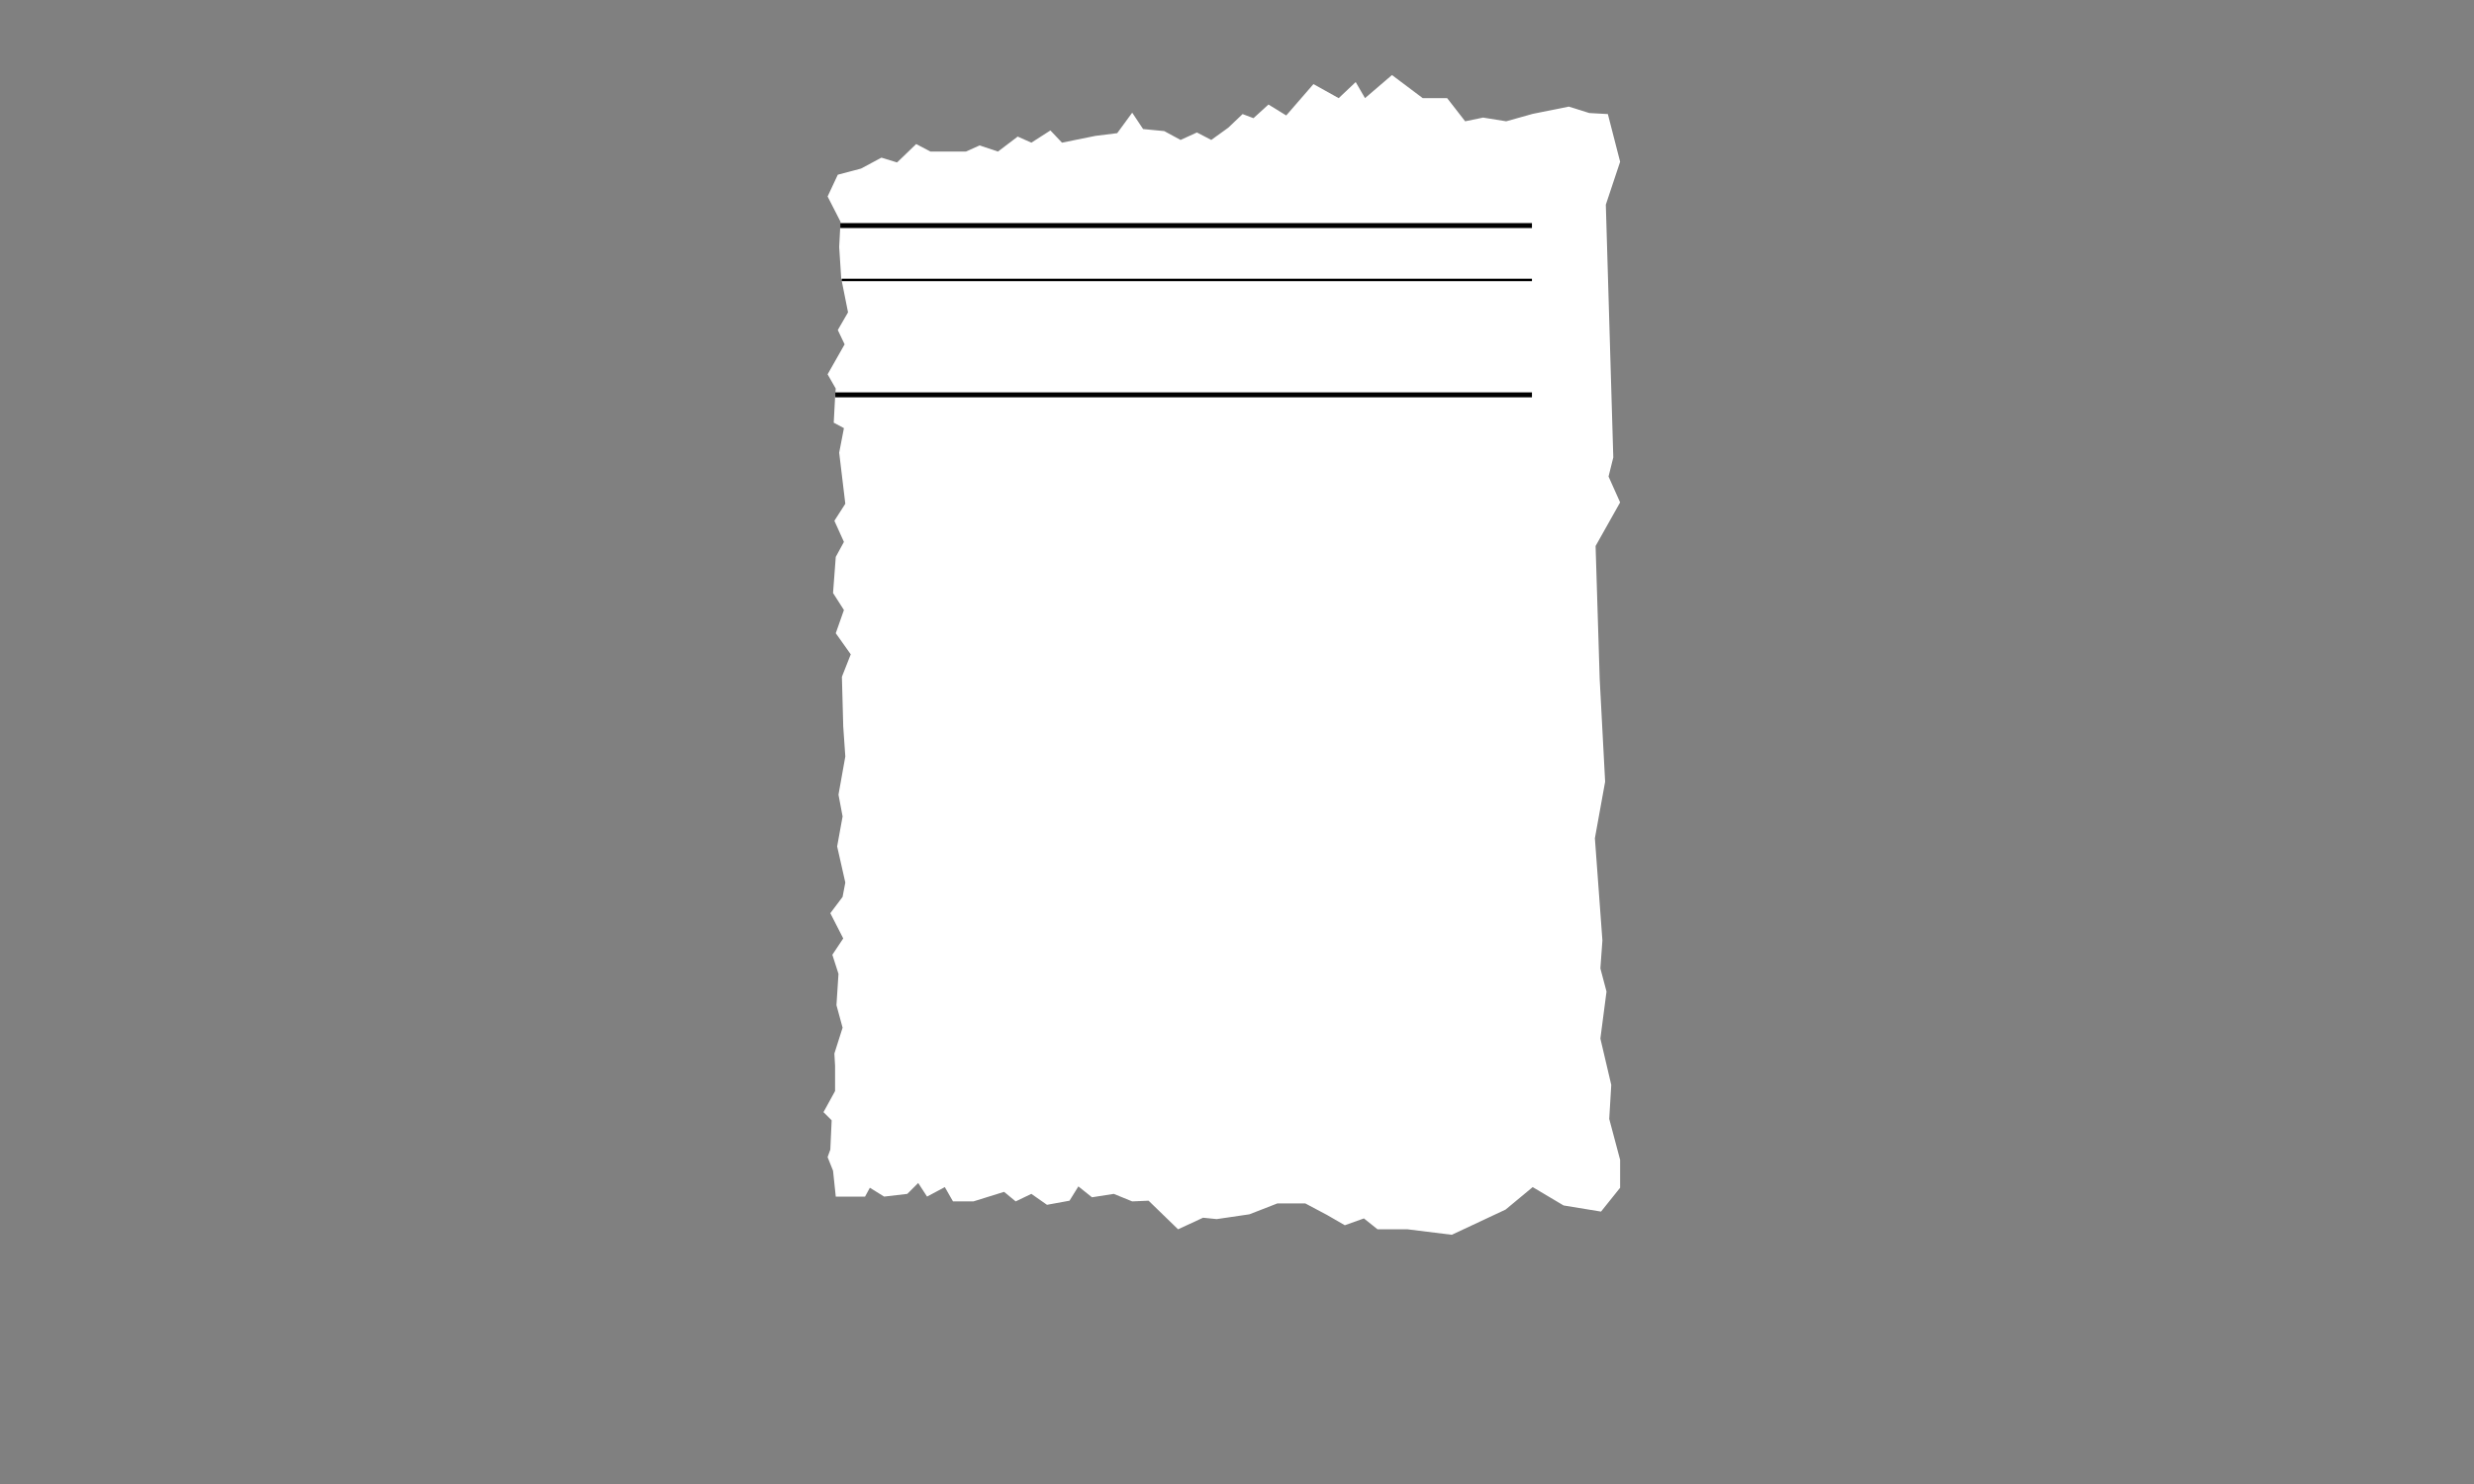 <?xml version="1.0" encoding="utf-8"?>
<!-- Generator: Adobe Illustrator 25.3.1, SVG Export Plug-In . SVG Version: 6.00 Build 0)  -->
<svg version="1.1" xmlns="http://www.w3.org/2000/svg" xmlns:xlink="http://www.w3.org/1999/xlink" x="0px" y="0px"
	 viewBox="0 0 500 300" style="enable-background:new 0 0 500 300;" xml:space="preserve">
<rect x="0" y="0" width="500" height="300" fill="#808080" stroke="none"/>
<style type="text/css">
	.st0{display:none;}
	.st1{display:inline;fill:#FFFFFF;}
	.st2{display:inline;fill:none;stroke:#BFBFBF;stroke-width:0.5;stroke-miterlimit:10;}
	.st3{display:inline;fill:none;stroke:#BFBFBF;stroke-miterlimit:10;}
	.st4{display:inline;fill:none;stroke:#BFBFBF;stroke-width:0.3;stroke-miterlimit:10;}
	.st5{display:inline;}
	.st6{display:inline;fill:none;stroke:#090000;stroke-miterlimit:10;}
	.st7{display:inline;fill:none;stroke:#000000;stroke-width:0.5;stroke-miterlimit:10;}
	.st8{display:inline;fill:none;stroke:#000000;stroke-miterlimit:10;}
	.st9{fill:#FFFFFF;}
	.st10{fill:none;stroke:#000000;stroke-miterlimit:10;}
	.st11{fill:none;stroke:#000000;stroke-width:0.5;stroke-miterlimit:10;}
</style>
<g id="Layer_1" class="st0">
	<path class="st1" d="M53.85,91.04v-9.24c0,0-0.66-5.5-1.32-7.48s-2.86-9.9-2.86-9.9v-3.3l0.88-3.08l2.2,1.1l2.8-1.61l2.87-2.39
		h1.43l2.67,0.96l2.1-0.96l1.43,0.67l2.01-3.92l3.72-1.24l1.34-2.48h2.48l5.73,2.29l4.97,0.57l2.87-0.38l2.2,2.1l5.92,0.29l2.39,2.2
		h1.91l3.25-1.34l4.39,0.96l1.62,1.05v-2.2l3.15-2.96l1.62,0.29l3.44-2.1l1.91,1.24l2.29,1.24l4.2-1.24l2.67,1.24l2.67-0.29
		l4.68,2.3l1.22-1.91l3.3,1.04l1.91-2.09l3.13,1.22l1.57,0.87l3.3-3.48h3.48l3.48-2.78l3.83,1.74l5.91-1.74l3.13-2.44l2.09,1.57
		l5.57,1.57l3.48-0.52l1.74,0.7l2.96,0.87l1.91,1.57l3.65-1.91l3.65,2.26l6.44,0.7l1.91,1.39l2.44-0.87l2.96,1.04l2.26-1.57
		l2.61,0.87l2.09,1.04l4.7-3.13l4.17,0.87l4-1.22l2.44,0.87h2.26l2.78,12.7v11.48l-1.39,4.35l1.39,3.65v5.57l-0.87,10.61l3.13,11.13
		l-1.74,24.35v17.22l-2.09,23.83l-3.32,54.06l-2.37,22.76l-6.64,1.9l-6.53-2.69l-8.84-0.38h-6.53l-3.46-3.7l-1,2h-2.83l-4.44,0.61
		l-2.22-0.4l-2.63,2.42h-3.84l-2.83,2.15l-3.43,3.91h-3.23h-2.02l-6.06,3.84l-7.88,6.87l-5.66-1.01l-2.02,2.42h-3.61l-2.04,1.82
		l-4.66,3.69l-3.3-2.04l-2.43-2.23l-3.69,1.17l-2.72-1.07l-3.98-0.1l-2.52-1.84l-3.69,2.04l-4.56-1.46l-1.84-0.29l-6.31,2.43
		l-3.11,1.94l-4.37-0.58l-3.59,0.1l-3.59-1.75l-3.2-1.55l-5.92-0.49l-2.91-2.14l-4.47,0.1l-3.5-2.23H64.4l-5.05,0.68l-0.49-3.11
		l-1.55-2.62l0.29-9.9l2.66-26.45l-2.5-72.96l-1-38.48L53.85,91.04z"/>
	<line class="st2" x1="52.53" y1="74.33" x2="237.86" y2="74.33"/>
</g>
<g id="Layer_2" class="st0">
	<polygon class="st1" points="173.66,233.43 175.98,218.8 175.98,201.52 174.82,192.54 175.98,187.89 174.82,183.57 175.98,179.58 
		173.66,166.29 173.66,160.97 170,150.66 167.28,145.47 167.28,136.48 167.28,132.31 165.36,128.78 166.48,121.72 165.36,105.84 
		166.48,95.57 165.36,88.35 167.12,84.98 171.94,86.67 173.22,88.11 178.52,88.75 181.4,91.48 183.49,92.28 186.22,90.84 
		188.78,92.12 190.55,92.76 192.15,91.16 193.92,92.76 197.77,88.59 201.78,95.81 206.91,100.95 210.28,96.61 214.62,96.61 
		217.5,94.69 221.03,92.28 222.64,93.89 224.56,94.69 226.49,91.32 229.06,92.12 231.78,89.55 234.19,90.04 237.4,86.02 
		240.45,91.48 241.89,90.36 243.82,94.85 247.99,97.42 251.2,95.65 254.41,95.17 257.62,91.96 257.62,88.75 260.83,84.98 
		264.19,87.63 267.4,87.63 270.61,89.39 277.03,89.71 278.96,90.84 281.68,90.52 282.81,88.59 286.66,90.52 288.26,91.48 
		290.19,93.57 295.16,88.59 299.33,89.39 301.1,91.64 304.95,91.16 308,89.39 313.45,84.98 316.34,85.7 320.19,83.3 325.65,84.74 
		327.57,84.58 329.98,83.3 334.95,86.02 337.68,88.91 341.69,85.22 346.02,85.22 347.79,83.3 353.56,82.38 358.54,84.1 
		360.46,81.21 363.67,78.48 366.97,81.37 374.58,80.25 378.59,80.89 384.21,78.48 387.58,80.73 392.23,83.78 395.28,83.78 
		400.57,79.77 405.55,79.93 412.77,76.44 417.06,74.54 418.33,76.44 421.98,76.13 428.01,77.87 431.34,77.08 435,80.25 
		436.42,78.98 438.17,83.11 438.17,88.82 437.22,92.32 440.71,101.84 438.8,106.76 439.76,121.68 440.71,125.49 440.71,128.19 
		442.14,134.54 441.19,138.83 442.14,145.97 440.87,150.89 440.55,156.29 440.23,169.3 438.01,173.75 435.92,196.5 442.14,215.33 
		443.45,224.88 444.46,233.43 437.68,233.43 432.65,238.44 419.09,233.92 409.3,235.93 399.75,238.44 392.22,233.42 387.44,226.89 
		381.42,228.65 374.89,228.4 370.62,232.67 363.83,233.42 357.05,229.4 350.52,235.18 345.5,238.44 341.48,237.19 336.21,238.44 
		326.41,237.19 324.65,234.17 319.38,230.66 312.6,233.67 309.33,238.44 303.55,234.93 298.53,237.19 289.99,236.68 285.97,238.44 
		282.71,233.42 279.94,235.43 274.17,235.43 270.15,236.68 265.88,234.42 260.6,238.44 256.08,237.44 254.32,240.95 250.3,239.45 
		246.03,239.2 241.77,237.69 238.75,242.71 231.22,237.94 227.95,240.2 225.44,239.7 221.17,244.47 214.64,240.7 210.12,239.2 
		208.36,242.71 202.83,244.47 200.07,242.71 196.3,242.21 190.28,244.47 187.26,240.45 182.24,240.45 177.97,236.43 	"/>
	<line class="st3" x1="175.94" y1="111.86" x2="439.12" y2="110.27"/>
	<line class="st4" x1="177.06" y1="123.6" x2="440.24" y2="122"/>
	<line class="st3" x1="180.26" y1="225.66" x2="443.44" y2="224.07"/>
</g>
<g id="Layer_3" class="st0">
	<polygon class="st1" points="80.52,62.69 88.25,44.91 95.99,41.04 104.86,33.01 108.16,35.86 111,35.86 114.37,41.23 121.72,36.04 
		128.64,36.47 139.45,42.09 149.39,36.47 154.15,42.09 161.5,38.2 167.12,44.25 174.03,42.96 183.11,45.12 190.03,41.23 
		197.38,41.23 201.71,43.39 201.71,38.63 214.68,42.09 220.38,36.84 227.87,36.84 228.62,33.01 233.36,34.34 245.34,29.1 
		253.32,19.87 259.31,26.61 263.8,24.36 273.04,26.36 274.78,31.6 279.53,27.85 288.51,26.61 291.01,30.1 296.75,29.85 299.99,31.6 
		305.98,28.85 308.97,26.11 313.72,29.85 317.71,26.11 323.2,27.85 330.69,29.1 336.67,23.61 340.17,19.87 345.16,21.36 
		350.4,21.36 354.14,23.36 356.64,26.61 361.38,24.86 366.12,30.85 371.86,28.35 376.6,28.85 382.59,25.86 389.33,24.86 
		393.57,23.36 394.57,19.87 401.06,21.86 405.55,21.12 409.3,23.36 413.04,25.36 418.78,23.86 423.52,25.36 430.51,24.11 
		434.25,25.86 439.49,24.86 441.99,25.11 447.48,27.1 447.48,271.34 438.58,278.63 431.84,273.92 428.02,276.21 424.19,272.77 
		418.84,276.59 412.72,278.63 400.09,272.77 396.65,275.83 389.38,273.15 381.35,275.06 377.53,278.63 372.56,271.24 365.29,271.24 
		361.08,273.92 356.49,272 349.22,275.83 345.78,278.63 342.34,275.06 336.98,275.45 330.86,272 324.74,281.57 315.18,276.98 
		305.62,273.53 300.65,276.59 294.53,278.89 290.32,273.92 284.97,271.24 281.14,273.15 274.26,270.09 268.14,267.03 264,267.41 
		261.25,272 252.84,273.92 247.48,269.33 240.98,271.24 233.33,274.3 230.65,279.65 222.62,281.57 218.03,277.74 211.56,280.04 
		203.88,284.63 195.85,284.63 188.2,281.57 176.72,281.18 165.25,276.59 161.42,277.36 156.83,276.98 151.86,278.89 148.04,278.12 
		140.77,276.21 132.32,277.77 126.54,277.32 119.88,280.44 113.43,276.43 110.74,273.33 109.59,271.95 108.12,271.95 106.59,269.9 
		98.54,267.54 95.42,272.43 87.87,275.32 83.86,272.66 80.52,275.32 79.2,278.21 76.97,277.55 73.86,276.66 70.31,278.43 
		66.53,274.88 62.3,271.54 56.97,267.32 52.52,249.32 52.52,241.31 54.74,237.98 54.08,233.98 52.52,229.98 52.52,226.2 
		53.63,215.08 54.52,207.75 55.51,191.51 58.08,183.1 57.97,176.78 61.33,170.67 61.36,153.16 58.08,140.62 60.87,123.08 
		61.89,115.22 62.54,109.62 63.96,101.92 67.1,96.22 68.53,88.81 72.52,87.38 75.65,81.96 79.65,78.54 77.08,67.99 78.79,65.43 	"/>
	<g class="st5">
		<path d="M86.31,62.71v-0.43c0.96-0.09,1.06-0.17,1.06-1.2v-3.13c0-0.94-0.05-1-0.96-1.16v-0.36c0.79-0.14,1.5-0.33,2.16-0.61
			c0,0.64,0,1.28,0,1.92v3.34c0,1.03,0.11,1.11,1.09,1.2v0.43H86.31z M87.89,54.34c-0.43,0-0.81-0.38-0.81-0.81
			c0-0.49,0.38-0.84,0.82-0.84c0.43,0,0.77,0.35,0.77,0.84C88.68,53.96,88.33,54.34,87.89,54.34z"/>
		<path d="M94.81,62.71v-0.43c0.88-0.09,0.97-0.2,0.97-1.23v-2.51c0-1.06-0.38-1.78-1.38-1.78c-0.62,0-1.22,0.36-1.69,0.79v3.56
			c0,1.05,0.09,1.08,0.99,1.17v0.43h-3.28v-0.43c1-0.11,1.09-0.17,1.09-1.17v-3.13c0-0.99-0.11-1.03-0.93-1.17v-0.39
			c0.74-0.12,1.49-0.32,2.13-0.61c0,0.35,0,0.84,0,1.2c0.3-0.21,0.64-0.44,1.03-0.7c0.43-0.27,0.82-0.46,1.26-0.46
			c1.22,0,1.98,0.9,1.98,2.37v2.89c0,1.03,0.09,1.08,0.97,1.17v0.43H94.81z"/>
		<path d="M82.22,91.4c-0.26,0.14-0.5,0.2-0.65,0.2c-0.97,0-1.49-0.59-1.49-1.81v-4.42h-1.05l-0.06-0.18l0.41-0.44h0.7v-1.28
			c0.29-0.3,0.73-0.7,1.02-1l0.23,0.03c-0.03,0.64-0.05,1.52-0.05,2.25h1.73c0.14,0.15,0.09,0.49-0.09,0.62h-1.64v3.89
			c0,1.23,0.49,1.46,0.88,1.46c0.36,0,0.71-0.14,0.93-0.24l0.14,0.39L82.22,91.4z"/>
		<path d="M88.04,91.42v-0.43c0.88-0.09,1-0.17,1-1.17v-2.49c0-1.26-0.49-1.9-1.5-1.89c-0.58,0-1.19,0.29-1.61,0.79v3.59
			c0,0.99,0.12,1.08,1.03,1.17v0.43h-3.31v-0.43c0.88-0.08,1.08-0.15,1.08-1.17v-7.33c0-0.81-0.05-1-1.06-1.09V81
			c0.81-0.08,1.72-0.3,2.27-0.52c0,0.59,0,1.26,0,1.88v3.3c0.55-0.55,1.38-1.11,2.2-1.11c1.25,0,2.11,0.78,2.11,2.6v2.68
			c0,1,0.12,1.08,1,1.16v0.43H88.04z"/>
		<path d="M97.63,90.12c-0.97,1.22-2.04,1.47-2.52,1.47c-1.85,0-2.98-1.52-2.98-3.27c0-1.03,0.36-1.99,0.99-2.66
			c0.64-0.71,1.47-1.11,2.27-1.11c1.32,0,2.33,1.14,2.33,2.36c-0.02,0.3-0.06,0.44-0.3,0.5c-0.3,0.06-2.25,0.2-4.06,0.26
			c-0.05,2.04,1.2,2.87,2.28,2.87c0.62,0,1.2-0.26,1.76-0.77L97.63,90.12z M95.02,85.14c-0.7,0-1.38,0.65-1.6,1.88
			c0.85,0,1.7,0,2.6-0.05c0.27,0,0.36-0.08,0.36-0.3C96.4,85.87,95.87,85.14,95.02,85.14z"/>
		<path d="M71.65,99.5c-0.78,0.12-0.91,0.29-1.23,1.14c-0.44,1.17-1.17,3.28-1.82,5.29h-0.47c-0.61-1.63-1.23-3.21-1.82-4.77
			c-0.56,1.4-1.25,3.09-1.85,4.77h-0.46c-0.16-0.52-0.32-1.04-0.48-1.56l0.44-2.45c0.22,0.7,0.45,1.4,0.66,2.06
			c0.61-1.55,1.22-3.13,1.81-4.82h0.41c0.56,1.58,1.19,3.22,1.82,4.86c0.33-0.93,0.82-2.42,1.11-3.53c0.2-0.79,0.08-0.87-0.96-1
			v-0.41h2.84V99.5z"/>
		<path d="M76.98,105.95c-0.23,0-0.56-0.12-0.71-0.29c-0.2-0.2-0.29-0.41-0.36-0.68c-0.61,0.41-1.35,0.97-1.82,0.97
			c-1.08,0-1.85-0.9-1.85-1.87c0-0.74,0.41-1.23,1.25-1.52c0.93-0.32,2.07-0.71,2.4-0.99v-0.3c0-1.08-0.55-1.7-1.34-1.7
			c-0.35,0-0.56,0.17-0.71,0.35c-0.17,0.21-0.27,0.55-0.41,0.99c-0.08,0.24-0.21,0.35-0.44,0.35c-0.29,0-0.67-0.3-0.67-0.67
			c0-0.21,0.2-0.4,0.5-0.61c0.44-0.32,1.32-0.88,2.19-1.06c0.46,0,0.93,0.14,1.28,0.41c0.53,0.46,0.77,0.97,0.77,1.76v2.93
			c0,0.7,0.26,0.91,0.53,0.91c0.18,0,0.38-0.08,0.55-0.17l0.15,0.43L76.98,105.95z M75.87,102.1c-0.33,0.17-1.06,0.49-1.41,0.64
			c-0.58,0.26-0.93,0.55-0.93,1.11c0,0.81,0.61,1.17,1.09,1.17c0.4,0,0.94-0.24,1.25-0.55C75.87,103.76,75.87,102.82,75.87,102.1z"
			/>
		<path d="M82.76,100.9c-0.27-0.88-0.67-1.49-1.6-1.49c-0.53,0-0.94,0.38-0.94,0.99c0,0.65,0.44,0.96,1.29,1.35
			c1.31,0.62,1.96,1.08,1.96,2.08c0,1.4-1.28,2.11-2.48,2.11c-0.79,0-1.49-0.24-1.81-0.43c-0.08-0.44-0.21-1.28-0.27-1.78l0.44-0.08
			c0.27,0.97,0.81,1.76,1.87,1.76c0.58,0,1.06-0.4,1.06-1.03c0-0.68-0.41-1.03-1.22-1.43c-1.06-0.52-1.93-1-1.93-2.1
			c0-1.11,0.94-1.96,2.37-1.96c0.64,0,1.16,0.15,1.46,0.2c0.05,0.36,0.15,1.32,0.23,1.69L82.76,100.9z"/>
		<path d="M96.42,105.95c-0.23,0-0.56-0.12-0.71-0.29c-0.2-0.2-0.29-0.41-0.36-0.68c-0.61,0.41-1.35,0.97-1.82,0.97
			c-1.08,0-1.85-0.9-1.85-1.87c0-0.74,0.41-1.23,1.25-1.52c0.93-0.32,2.07-0.71,2.4-0.99v-0.3c0-1.08-0.55-1.7-1.34-1.7
			c-0.35,0-0.56,0.17-0.71,0.35c-0.17,0.21-0.27,0.55-0.41,0.99c-0.08,0.24-0.21,0.35-0.44,0.35c-0.29,0-0.67-0.3-0.67-0.67
			c0-0.21,0.2-0.4,0.5-0.61c0.44-0.32,1.32-0.88,2.19-1.06c0.46,0,0.93,0.14,1.28,0.41c0.53,0.46,0.77,0.97,0.77,1.76v2.93
			c0,0.7,0.26,0.91,0.53,0.91c0.18,0,0.38-0.08,0.55-0.17l0.15,0.43L96.42,105.95z M95.31,102.1c-0.33,0.17-1.06,0.49-1.41,0.64
			c-0.58,0.26-0.93,0.55-0.93,1.11c0,0.81,0.61,1.17,1.09,1.17c0.4,0,0.94-0.24,1.25-0.55C95.31,103.76,95.31,102.82,95.31,102.1z"
			/>
		<path d="M65.51,115.25c-0.27-0.88-0.67-1.49-1.6-1.49c-0.53,0-0.94,0.38-0.94,0.99c0,0.65,0.44,0.96,1.29,1.35
			c1.31,0.62,1.96,1.08,1.96,2.08c0,1.4-1.28,2.11-2.48,2.11c-0.79,0-1.49-0.24-1.81-0.43c-0.08-0.44-0.21-1.28-0.27-1.78l0.44-0.08
			c0.27,0.97,0.81,1.76,1.87,1.76c0.58,0,1.06-0.4,1.06-1.03c0-0.68-0.41-1.03-1.22-1.43c-1.06-0.52-1.93-1-1.93-2.1
			c0-1.11,0.94-1.96,2.37-1.96c0.64,0,1.16,0.15,1.46,0.2c0.05,0.36,0.15,1.32,0.23,1.69L65.51,115.25z"/>
		<path d="M72.17,120.3c-0.23,0-0.56-0.12-0.71-0.29c-0.2-0.2-0.29-0.41-0.36-0.68c-0.61,0.41-1.35,0.97-1.82,0.97
			c-1.08,0-1.85-0.9-1.85-1.87c0-0.74,0.41-1.23,1.25-1.52c0.93-0.32,2.07-0.71,2.4-0.99v-0.3c0-1.08-0.55-1.7-1.34-1.7
			c-0.35,0-0.56,0.17-0.71,0.35c-0.17,0.21-0.27,0.55-0.41,0.99c-0.08,0.24-0.21,0.35-0.44,0.35c-0.29,0-0.67-0.3-0.67-0.67
			c0-0.21,0.2-0.4,0.5-0.61c0.44-0.32,1.32-0.88,2.19-1.06c0.46,0,0.93,0.14,1.28,0.41c0.53,0.46,0.77,0.97,0.77,1.76v2.93
			c0,0.7,0.26,0.91,0.53,0.91c0.18,0,0.38-0.08,0.55-0.17l0.15,0.43L72.17,120.3z M71.06,116.46c-0.33,0.17-1.06,0.49-1.41,0.64
			c-0.58,0.26-0.93,0.55-0.93,1.11c0,0.81,0.61,1.17,1.09,1.17c0.4,0,0.94-0.24,1.25-0.55C71.06,118.11,71.06,117.17,71.06,116.46z"
			/>
		<path d="M76.92,120.1c-0.26,0.14-0.5,0.2-0.65,0.2c-0.97,0-1.49-0.59-1.49-1.81v-4.42h-1.05l-0.06-0.18l0.41-0.44h0.7v-1.28
			c0.29-0.3,0.73-0.7,1.02-1l0.23,0.03c-0.03,0.64-0.05,1.52-0.05,2.25h1.73c0.14,0.15,0.09,0.49-0.09,0.62h-1.64v3.89
			c0,1.23,0.49,1.46,0.88,1.46c0.36,0,0.71-0.14,0.93-0.24l0.14,0.39L76.92,120.1z"/>
		<path d="M78.55,120.12v-0.43c0.96-0.09,1.06-0.17,1.06-1.2v-3.13c0-0.94-0.05-1-0.96-1.15v-0.36c0.79-0.14,1.5-0.33,2.16-0.61
			c0,0.64,0,1.28,0,1.92v3.34c0,1.03,0.11,1.11,1.09,1.2v0.43H78.55z M80.13,111.74c-0.43,0-0.81-0.38-0.81-0.81
			c0-0.49,0.38-0.84,0.82-0.84c0.43,0,0.78,0.35,0.78,0.84C80.92,111.36,80.57,111.74,80.13,111.74z"/>
		<path d="M86.07,113.26c1.9,0,3.31,1.44,3.31,3.4c0,2.46-1.82,3.63-3.31,3.63c-2.1,0-3.37-1.69-3.37-3.39
			C82.69,114.43,84.62,113.26,86.07,113.26z M85.89,113.78c-0.93,0-1.76,0.9-1.76,2.66c0,1.93,0.85,3.33,2.1,3.33
			c0.94,0,1.73-0.68,1.73-2.77C87.95,115.22,87.22,113.78,85.89,113.78z"/>
		<path d="M94.73,120.12v-0.43c0.88-0.09,0.97-0.2,0.97-1.23v-2.51c0-1.06-0.38-1.78-1.38-1.78c-0.62,0-1.22,0.36-1.69,0.79v3.56
			c0,1.05,0.09,1.08,0.99,1.17v0.43h-3.28v-0.43c1-0.11,1.09-0.17,1.09-1.17v-3.13c0-0.99-0.11-1.03-0.93-1.17v-0.39
			c0.74-0.12,1.49-0.32,2.13-0.61c0,0.35,0,0.84,0,1.2c0.3-0.21,0.64-0.44,1.03-0.7c0.43-0.27,0.82-0.46,1.26-0.46
			c1.22,0,1.98,0.9,1.98,2.37v2.89c0,1.03,0.09,1.08,0.97,1.17v0.43H94.73z"/>
		<path d="M62.36,134.47v-0.43c0.88-0.09,0.97-0.2,0.97-1.23v-2.51c0-1.06-0.38-1.78-1.38-1.78c-0.62,0-1.22,0.36-1.69,0.79v3.56
			c0,1.05,0.09,1.08,0.99,1.17v0.43h-2.2l1.09-6.85c0.04-0.02,0.08-0.04,0.12-0.05c0,0.35,0,0.84,0,1.2c0.3-0.21,0.64-0.44,1.03-0.7
			c0.43-0.27,0.82-0.46,1.26-0.46c1.22,0,1.98,0.9,1.98,2.37v2.89c0,1.03,0.09,1.08,0.97,1.17v0.43H62.36z"/>
		<path d="M68.41,132.25c-0.36,0.29-0.5,0.58-0.5,0.76c0,0.27,0.26,0.58,0.94,0.58c0.56,0,1.2-0.02,1.7-0.02
			c0.97,0,2.22,0.32,2.22,1.82c0,1.58-1.87,3.07-3.89,3.07c-1.72,0-2.64-1-2.68-1.9c0-0.33,0.14-0.62,0.38-0.87
			c0.3-0.32,0.9-0.82,1.25-1.09c-0.55-0.15-0.94-0.5-1.14-0.82c-0.14-0.23-0.18-0.5-0.18-0.65c0.58-0.21,1.09-0.64,1.4-1.05
			L68.41,132.25z M69.14,132.4c-1.41,0-2.58-0.87-2.58-2.3c0-1.73,1.55-2.54,2.74-2.54c0.5,0,1,0.14,1.46,0.38
			c0.7,0,1.61-0.12,2.04-0.23l0.09,0.14c-0.09,0.24-0.33,0.67-0.56,0.81c-0.23,0-0.73-0.06-0.94-0.08c0.26,0.35,0.44,0.84,0.44,1.38
			C71.82,131.63,70.45,132.4,69.14,132.4z M69.49,134.65c-0.74,0-1.08,0.09-1.35,0.32c-0.43,0.35-0.73,0.81-0.73,1.25
			c0,0.84,0.87,1.46,2.04,1.46c1.44,0,2.26-0.74,2.26-1.72c0-0.52-0.24-0.93-0.67-1.11C70.66,134.68,70.13,134.65,69.49,134.65z
			 M69.14,128.06c-0.68,0-1.29,0.62-1.29,1.82s0.61,2.04,1.44,2.04c0.67-0.03,1.26-0.59,1.26-1.82
			C70.55,128.91,69.99,128.06,69.14,128.06z"/>
		<path d="M87.04,128.21c-0.78,0.12-0.91,0.29-1.23,1.14c-0.44,1.17-1.17,3.28-1.82,5.29h-0.47c-0.61-1.63-1.23-3.21-1.82-4.77
			c-0.56,1.4-1.25,3.09-1.85,4.77h-0.46c-0.55-1.81-1.12-3.6-1.75-5.43c-0.27-0.82-0.41-0.91-1.16-1v-0.41h3.16v0.41
			c-0.91,0.15-0.97,0.23-0.76,0.93c0.35,1.17,0.76,2.42,1.12,3.56c0.61-1.55,1.22-3.13,1.81-4.82h0.41
			c0.56,1.58,1.19,3.22,1.82,4.86c0.33-0.93,0.82-2.42,1.11-3.53c0.2-0.79,0.08-0.87-0.96-1v-0.41h2.84V128.21z"/>
		<path d="M92.38,134.65c-0.23,0-0.56-0.12-0.71-0.29c-0.2-0.2-0.29-0.41-0.36-0.68c-0.61,0.41-1.35,0.97-1.82,0.97
			c-1.08,0-1.85-0.9-1.85-1.87c0-0.74,0.41-1.23,1.25-1.52c0.93-0.32,2.07-0.71,2.4-0.99v-0.3c0-1.08-0.55-1.7-1.34-1.7
			c-0.35,0-0.56,0.17-0.71,0.35c-0.17,0.21-0.27,0.55-0.41,0.99c-0.08,0.24-0.21,0.35-0.44,0.35c-0.29,0-0.67-0.3-0.67-0.67
			c0-0.21,0.2-0.4,0.5-0.61c0.44-0.32,1.32-0.88,2.19-1.06c0.46,0,0.93,0.14,1.28,0.41c0.53,0.46,0.77,0.97,0.77,1.76v2.93
			c0,0.7,0.26,0.91,0.53,0.91c0.18,0,0.38-0.08,0.55-0.17l0.15,0.43L92.38,134.65z M91.27,130.81c-0.33,0.17-1.06,0.49-1.41,0.64
			c-0.58,0.26-0.93,0.55-0.93,1.11c0,0.81,0.61,1.17,1.09,1.17c0.4,0,0.94-0.24,1.25-0.55C91.27,132.46,91.27,131.52,91.27,130.81z"
			/>
		<path d="M98.15,129.61c-0.27-0.88-0.67-1.49-1.6-1.49c-0.53,0-0.94,0.38-0.94,0.99c0,0.65,0.44,0.96,1.29,1.35
			c1.31,0.62,1.96,1.08,1.96,2.08c0,1.4-1.28,2.11-2.48,2.11c-0.79,0-1.49-0.24-1.81-0.43c-0.08-0.44-0.21-1.28-0.27-1.78l0.44-0.08
			c0.27,0.97,0.81,1.76,1.87,1.76c0.58,0,1.06-0.4,1.06-1.03c0-0.68-0.41-1.03-1.22-1.43c-1.06-0.52-1.93-1-1.93-2.1
			c0-1.11,0.94-1.96,2.37-1.96c0.64,0,1.15,0.15,1.46,0.2c0.05,0.36,0.15,1.32,0.23,1.69L98.15,129.61z"/>
		<path d="M68.93,163.17c-0.82,0-1.72,0.02-2.04,0.03c-0.09-0.11-2.48-2.93-2.57-3.02c-0.21-0.24-0.3-0.32-0.44-0.32
			c-0.06,0-0.18,0-0.27,0.03v1.69c0,1.02,0.08,1.08,1.06,1.17v0.43h-3.36v-0.43c1.02-0.09,1.09-0.2,1.09-1.17v-7.27
			c0-0.99-0.11-1.02-1.05-1.16v-0.39c0.79-0.08,1.7-0.3,2.25-0.52c0,0.65,0,1.28,0,1.93v5.32c0.46-0.11,0.74-0.29,0.97-0.53
			c0.35-0.35,0.91-1.03,1.17-1.41c0.32-0.44,0.2-0.56-0.53-0.62v-0.43l3.13-0.14v0.41c-1.06,0.17-1.37,0.29-2.02,0.97
			c-0.29,0.3-0.97,1.08-1.29,1.47c0.3,0.43,1.85,2.19,2.36,2.72c0.73,0.73,0.94,0.78,1.54,0.81V163.17z"/>
		<path d="M74.63,161.88c-0.97,1.22-2.04,1.47-2.52,1.47c-1.85,0-2.98-1.52-2.98-3.27c0-1.03,0.36-1.99,0.99-2.66
			c0.64-0.71,1.47-1.11,2.27-1.11c1.32,0,2.33,1.14,2.33,2.36c-0.02,0.3-0.06,0.44-0.3,0.5c-0.3,0.06-2.25,0.2-4.06,0.26
			c-0.05,2.04,1.2,2.87,2.28,2.87c0.62,0,1.2-0.26,1.76-0.77L74.63,161.88z M72.01,156.9c-0.7,0-1.38,0.65-1.6,1.88
			c0.85,0,1.7,0,2.6-0.05c0.27,0,0.36-0.08,0.36-0.3C73.4,157.62,72.86,156.9,72.01,156.9z"/>
		<path d="M78.68,163.16c-0.26,0.14-0.5,0.2-0.65,0.2c-0.97,0-1.49-0.59-1.49-1.81v-4.42h-1.05l-0.06-0.18l0.41-0.44h0.7v-1.28
			c0.29-0.3,0.73-0.7,1.02-1l0.23,0.03c-0.03,0.64-0.05,1.52-0.05,2.25h1.73c0.14,0.15,0.09,0.49-0.09,0.62h-1.64v3.89
			c0,1.23,0.49,1.46,0.88,1.46c0.36,0,0.71-0.14,0.93-0.24l0.14,0.39L78.68,163.16z"/>
		<path d="M90.38,163.16c-0.26,0.14-0.5,0.2-0.65,0.2c-0.97,0-1.49-0.59-1.49-1.81v-4.42h-1.05l-0.06-0.18l0.41-0.44h0.7v-1.28
			c0.29-0.3,0.73-0.7,1.02-1l0.23,0.03c-0.03,0.64-0.05,1.52-0.05,2.25h1.73c0.14,0.15,0.09,0.49-0.09,0.62h-1.64v3.89
			c0,1.23,0.49,1.46,0.88,1.46c0.36,0,0.71-0.14,0.93-0.24l0.14,0.39L90.38,163.16z"/>
		<path d="M95.22,156.32c1.9,0,3.31,1.44,3.31,3.4c0,2.46-1.82,3.63-3.31,3.63c-2.1,0-3.37-1.69-3.37-3.39
			C91.84,157.49,93.77,156.32,95.22,156.32z M95.03,156.83c-0.93,0-1.76,0.9-1.76,2.66c0,1.93,0.85,3.33,2.1,3.33
			c0.94,0,1.73-0.68,1.73-2.77C97.1,158.28,96.37,156.83,95.03,156.83z"/>
		<path d="M63.58,176.23c-0.97,1.22-2.04,1.47-2.52,1.47c-1.27,0-2.19-0.71-2.65-1.72l2.93-5.32c1.32,0,2.33,1.14,2.33,2.36
			c-0.01,0.3-0.06,0.44-0.3,0.5c-0.3,0.06-1.92,0.19-3.73,0.25l-0.31,0.56c0.17,1.64,1.28,2.32,2.26,2.32c0.62,0,1.2-0.26,1.76-0.77
			L63.58,176.23z M59.98,173.13c0.65,0,1.31-0.01,1.99-0.05c0.27,0,0.36-0.08,0.36-0.3c0.01-0.79-0.5-1.51-1.32-1.53
			C61,171.25,59.98,173.13,59.98,173.13z"/>
		<path d="M64.92,178.89c0.68-0.32,1.22-0.73,1.22-1.31c0-0.53-0.44-0.68-0.97-0.82c-0.09-0.02-0.24-0.2-0.24-0.47
			c0-0.38,0.29-0.76,0.85-0.76c0.55,0,1.29,0.5,1.29,1.61c0,1.2-1.06,1.93-1.95,2.19L64.92,178.89z"/>
		<path d="M80.54,177.71c-0.23,0-0.56-0.12-0.71-0.29c-0.2-0.2-0.29-0.41-0.36-0.68c-0.61,0.41-1.35,0.97-1.82,0.97
			c-1.08,0-1.85-0.9-1.85-1.87c0-0.74,0.41-1.23,1.25-1.52c0.93-0.32,2.07-0.71,2.4-0.99v-0.3c0-1.08-0.55-1.7-1.34-1.7
			c-0.35,0-0.56,0.17-0.71,0.35c-0.17,0.21-0.27,0.55-0.41,0.99c-0.08,0.24-0.21,0.35-0.44,0.35c-0.29,0-0.67-0.3-0.67-0.67
			c0-0.21,0.2-0.4,0.5-0.61c0.44-0.32,1.32-0.88,2.19-1.06c0.46,0,0.93,0.14,1.28,0.41c0.53,0.46,0.77,0.97,0.77,1.76v2.93
			c0,0.7,0.26,0.91,0.53,0.91c0.18,0,0.38-0.08,0.55-0.17l0.15,0.43L80.54,177.71z M79.43,173.86c-0.33,0.17-1.06,0.49-1.41,0.64
			c-0.58,0.26-0.93,0.55-0.93,1.11c0,0.81,0.61,1.17,1.09,1.17c0.4,0,0.94-0.24,1.25-0.55C79.43,175.52,79.43,174.58,79.43,173.86z"
			/>
		<path d="M86.83,177.52v-0.43c0.88-0.09,0.97-0.2,0.97-1.23v-2.51c0-1.06-0.38-1.78-1.38-1.78c-0.62,0-1.22,0.36-1.69,0.79v3.56
			c0,1.05,0.09,1.08,0.99,1.17v0.43h-3.28v-0.43c1-0.11,1.09-0.17,1.09-1.17v-3.13c0-0.99-0.11-1.03-0.93-1.17v-0.39
			c0.74-0.12,1.49-0.32,2.13-0.61c0,0.35,0,0.84,0,1.2c0.3-0.21,0.64-0.44,1.03-0.7c0.43-0.27,0.82-0.46,1.26-0.46
			c1.22,0,1.98,0.9,1.98,2.37v2.89c0,1.03,0.09,1.08,0.97,1.17v0.43H86.83z"/>
		<path d="M98.21,177.14c-0.32,0.06-1.46,0.24-2.36,0.56c0-0.32,0-0.67,0-0.99c-0.27,0.17-0.67,0.38-0.94,0.55
			c-0.61,0.35-1.02,0.44-1.2,0.44c-1.22,0-2.83-1.22-2.83-3.34c0-2.11,1.85-3.69,3.94-3.69c0.21,0,0.71,0.03,1.03,0.17v-2.23
			c0-0.97-0.11-1-1.19-1.09v-0.39c0.76-0.11,1.82-0.32,2.39-0.52c0,0.56,0,1.23,0,1.85v7.31c0,0.79,0.11,0.9,0.67,0.93l0.49,0.03
			V177.14z M95.85,172.04c-0.35-0.53-1-0.77-1.6-0.77c-0.73,0-2.02,0.49-2.02,2.68c0,1.84,1.14,2.81,2.11,2.83
			c0.55,0,1.14-0.27,1.5-0.55V172.04z"/>
	</g>
	<line class="st6" x1="108.55" y1="35.86" x2="108.55" y2="271.95"/>
</g>
<g id="Layer_4" class="st0">
	<polygon class="st1" points="97.86,29.43 97.86,40.73 97.86,49.43 93.8,55.8 88.58,78.98 93.22,92.31 88.58,102.75 88.58,121.29 
		88.58,128.83 88.58,143.31 88.58,161.28 91.04,174.55 90.39,188.99 90.61,199.93 87.11,212.18 90.17,224.65 87.11,238.21 
		88.2,262.27 87.11,273.21 87.11,279.12 90.83,285.24 95.2,282.62 100.45,287.21 106.36,284.59 110.95,287.21 110.95,285.24 
		116.64,286.12 123.2,281.74 126.4,283.61 126.51,283.59 128.65,283.56 138.3,265.55 146.61,272.99 156.67,276.49 163.67,283.06 
		168.71,280.65 175.49,279.12 177.46,280.43 186.86,274.96 189.93,274.3 192.99,275.62 195.39,278.46 205.02,273.21 210.49,273.21 
		216.18,276.49 222.05,276.27 231.27,270.59 237.62,268.4 240.24,272.34 240.24,277.81 247.24,282.62 251.4,278.68 256.65,281.96 
		263.87,281.31 272.4,273.87 277.43,267.3 280.93,269.27 283.56,273.65 283.56,277.15 289.24,274.96 293.84,279.99 299.31,275.18 
		304.12,272.77 310.68,265.34 318.78,268.84 324.9,272.55 330.81,277.15 336.5,278.46 345.68,270.37 351.81,267.74 359.25,271.68 
		362.09,276.71 366.47,277.59 368.65,281.74 370.7,284.05 374.24,284.05 379.71,283.43 382.44,289.62 387.03,293.99 394.03,293.99 
		399.06,287.43 392.5,276.06 395.34,262.49 399.06,244.12 395.56,231.17 390.53,218.52 390.75,207.36 387.03,193.58 386.81,183.3 
		381.56,163.61 381.56,148.95 379.59,129.7 376.75,112.64 382.44,99.29 381.12,25.35 378.72,15.51 362.31,15.51 358.15,18.13 
		347,15.51 339.78,17.26 334.53,17.26 329.71,15.51 324.9,15.51 320.75,17.7 313.53,18.13 308.49,21.63 300.62,22.73 298.65,21.42 
		296.03,19.23 290.77,19.23 285.31,15.51 277.21,12.45 271.09,15.07 268.24,19.67 264.3,20.54 260.15,23.6 253.59,23.6 250.3,20.32 
		243.08,21.42 236.52,23.82 235.43,26.01 231.71,24.92 226.9,27.76 224.27,32.79 219.68,33.01 216.61,32.13 213.11,32.35 
		204.36,33.01 200.64,31.48 198.68,26.23 194.96,24.04 190.58,25.57 183.36,29.29 181.17,26.01 175.05,30.6 173.96,38.26 
		168.49,31.26 166.08,25.79 162.36,28.63 154.92,24.7 149.24,22.07 142.24,28.63 136.98,26.23 132.61,26.45 124.29,25.91 
		123.32,25.93 123.2,24.48 120.8,22.95 118.17,23.6 114.89,24.48 110.73,21.85 108.55,26.01 103.51,30.38 	"/>
	<g class="st5">
		<path d="M248.84,23.06v-0.38c0.8-0.08,0.9-0.14,0.9-1.09v-1.18l-2.63,0.38l0,0.88c0,0.86,0.12,0.92,0.87,1v0.38h-2.91v-0.38
			c0.84-0.08,0.96-0.14,0.96-1.03v-0.7l-2.65,0.42l0.02,0.28c0,0.9,0.09,0.95,0.87,1.03v0.38h-2.92v-0.38
			c0.88-0.08,0.97-0.13,0.98-0.98c0,0,0.76-0.28,0.76-0.28c1.87-0.33,7.22-1.09,7.22-1.09l0.5,0.5v0.82c0,0.91,0.08,0.95,0.86,1.03
			v0.38H248.84z"/>
		<path d="M262.08,23.04c-0.23,0.12-0.45,0.18-0.58,0.18c-0.25,0-0.47-0.04-0.65-0.13l0.91-0.7c0.09,0.04,0.18,0.05,0.27,0.05
			c0.33,0,0.64-0.12,0.83-0.22l0.12,0.35L262.08,23.04z"/>
		<path d="M268.3,21.9c-0.87,1.09-1.82,1.32-2.25,1.32c-1.36,0-2.28-0.92-2.57-2.11l0.83-0.57l0.23-0.05
			c0.24,1.26,1.16,1.79,1.98,1.79c0.56,0,1.07-0.23,1.57-0.69L268.3,21.9z"/>
		<path d="M276.7,23.22c-0.2,0-0.5-0.11-0.64-0.26c-0.18-0.18-0.26-0.37-0.33-0.61c-0.54,0.37-1.21,0.87-1.63,0.87
			c-0.96,0-1.66-0.8-1.66-1.67c0-0.67,0.37-1.1,1.11-1.36c0.83-0.28,1.85-0.64,2.14-0.88v-0.27c0-0.96-0.49-1.52-1.19-1.52
			c-0.31,0-0.5,0.15-0.64,0.31c-0.15,0.19-0.24,0.49-0.37,0.88c-0.07,0.22-0.19,0.31-0.39,0.31c-0.26,0-0.6-0.27-0.6-0.6
			c0-0.19,0.18-0.35,0.45-0.54c0.39-0.29,1.18-0.79,1.95-0.95c0.41,0,0.83,0.12,1.14,0.37c0.47,0.41,0.69,0.87,0.69,1.57v2.62
			c0,0.62,0.23,0.81,0.48,0.81c0.16,0,0.34-0.07,0.49-0.15l0.14,0.38L276.7,23.22z M275.71,19.79c-0.3,0.15-0.95,0.43-1.26,0.57
			c-0.52,0.23-0.83,0.49-0.83,0.99c0,0.72,0.54,1.05,0.98,1.05c0.35,0,0.84-0.22,1.11-0.49C275.71,21.27,275.71,20.42,275.71,19.79z
			"/>
		<path d="M286.72,21.84c-0.6,0.79-1.51,1.38-2.32,1.38c-1.72,0-2.74-1.4-2.74-2.85c0-1.07,0.46-1.97,1.37-2.66
			c0.72-0.56,1.53-0.77,2.06-0.77c0.61,0,1.06,0.19,1.26,0.37c0.19,0.15,0.22,0.24,0.22,0.39c0,0.33-0.34,0.61-0.49,0.61
			c-0.07,0-0.12-0.03-0.26-0.14c-0.42-0.38-0.88-0.57-1.37-0.57c-0.9,0-1.68,0.76-1.68,2.17c-0.01,1.89,1.28,2.51,2.06,2.51
			c0.57,0,1.03-0.15,1.66-0.75L286.72,21.84z"/>
		<path d="M291.75,23.22c-0.2,0-0.5-0.11-0.64-0.26c-0.18-0.18-0.26-0.37-0.33-0.61c-0.54,0.37-1.21,0.87-1.63,0.87
			c-0.96,0-1.66-0.8-1.66-1.67c0-0.67,0.37-1.1,1.11-1.36c0.83-0.28,1.85-0.64,2.14-0.88v-0.08c0,0-1.89-1.31-1.9-1.3
			c-0.11,0.19-0.2,0.45-0.3,0.79c-0.07,0.22-0.19,0.31-0.39,0.31c-0.26,0-0.6-0.27-0.6-0.6c0-0.19,0.18-0.35,0.45-0.54
			c0.1-0.07,0.25-0.18,0.39-0.27l2.35,1.61l1.05,0v2.27c0,0.62,0.23,0.81,0.48,0.81c0.16,0,0.34-0.07,0.49-0.15l0.14,0.38
			L291.75,23.22z M290.76,19.79c-0.3,0.15-0.95,0.43-1.26,0.57c-0.52,0.23-0.83,0.49-0.83,0.99c0,0.72,0.54,1.05,0.98,1.05
			c0.35,0,0.84-0.22,1.11-0.49C290.76,21.27,290.76,20.42,290.76,19.79z"/>
		<path d="M297.37,23.06v-0.38c0.79-0.08,0.87-0.18,0.87-1.1v-0.51l-2.21-1.84l-0.53,0v2.4c0,0.94,0.08,0.96,0.88,1.05v0.38h-2.93
			v-0.38c0.9-0.1,0.98-0.15,0.98-1.05v-2.4l1.6,0l2.21,1.84l1.07,0.79c0.02,0.71,0.15,0.75,0.87,0.82v0.38H297.37z"/>
		<path d="M307.54,22.72c-0.28,0.05-1.3,0.22-2.1,0.5c0-0.28,0-0.6,0-0.88c-0.24,0.15-0.6,0.34-0.84,0.49
			c-0.54,0.31-0.91,0.39-1.07,0.39c-0.5,0-1.09-0.23-1.56-0.68l4.57-0.64c0.05,0.33,0.2,0.38,0.57,0.4l0.43,0.03V22.72z
			 M303.67,22.31c0.14,0.05,0.28,0.07,0.42,0.07c0.34,0,0.69-0.12,0.99-0.27L303.67,22.31z"/>
		<path d="M308.17,23.06v-0.38c0.86-0.08,0.95-0.15,0.95-1.07V21.2l1.07-0.75v1.15c0,0.92,0.1,0.99,0.98,1.07v0.38H308.17z"/>
		<path d="M318.42,22.72c-0.28,0.05-1.3,0.22-2.1,0.5c0-0.28,0-0.6,0-0.88c-0.24,0.15-0.6,0.34-0.84,0.49
			c-0.54,0.31-0.91,0.39-1.07,0.39c-1.09,0-2.53-1.09-2.53-2.99c0-0.39,0.07-0.75,0.19-1.09l1.46-1.01l3.86-0.23v3.58
			c0,0.71,0.1,0.8,0.6,0.83l0.43,0.03V22.72z M316.32,17.97l-2.77,0.18c-0.27,0.37-0.46,0.91-0.46,1.7c0,1.64,1.02,2.51,1.89,2.52
			c0.49,0,1.02-0.24,1.34-0.49V17.97z"/>
		<path d="M323.36,23.22c-0.2,0-0.5-0.11-0.64-0.26c-0.18-0.18-0.26-0.37-0.33-0.61c-0.54,0.37-1.21,0.87-1.63,0.87
			c-0.96,0-1.66-0.8-1.66-1.67c0-0.67,0.37-1.1,1.11-1.36c0.83-0.28,1.85-0.64,2.14-0.88v-0.27c0-0.96-0.49-1.52-1.19-1.52
			c-0.04,0-0.07,0-0.1,0.01l-0.33,0.17l-0.08,0c-0.05,0.04-0.09,0.08-0.13,0.13c-0.15,0.19-0.24,0.49-0.37,0.88
			c-0.07,0.22-0.19,0.31-0.39,0.31c-0.26,0-0.6-0.27-0.6-0.6c0-0.19,0.18-0.35,0.45-0.54c0.06-0.04,0.12-0.09,0.19-0.13l0.85-0.05
			l0.08,0l1.33-0.7c0.24,0.06,0.46,0.16,0.65,0.31c0.47,0.41,0.69,0.87,0.69,1.57v2.62c0,0.62,0.23,0.81,0.48,0.81
			c0.16,0,0.34-0.07,0.49-0.15l0.14,0.38L323.36,23.22z M322.37,19.79c-0.3,0.15-0.95,0.43-1.26,0.57
			c-0.52,0.23-0.83,0.49-0.83,0.99c0,0.72,0.54,1.05,0.98,1.05c0.35,0,0.84-0.22,1.11-0.49C322.37,21.27,322.37,20.42,322.37,19.79z
			"/>
		<path d="M327.61,23.04c-0.23,0.12-0.45,0.18-0.58,0.18c-0.87,0-1.33-0.53-1.33-1.62v-3.95h-0.94l-0.05-0.16l0.37-0.39h0.62v-1.14
			c0.13-0.14,0.29-0.29,0.46-0.45l0.64,0c-0.02,0.5-0.02,1.09-0.02,1.59h1.55c0.12,0.14,0.08,0.43-0.08,0.56h-1.47v3.48
			c0,1.1,0.43,1.3,0.79,1.3c0.33,0,0.64-0.12,0.83-0.22l0.12,0.35L327.61,23.04z"/>
		<path d="M333.82,21.9c-0.87,1.09-1.82,1.32-2.25,1.32c-1.66,0-2.66-1.36-2.66-2.92c0-0.92,0.33-1.78,0.88-2.38
			c0.57-0.64,1.32-0.99,2.02-0.99c1.18,0,2.08,1.02,2.08,2.1c-0.01,0.27-0.05,0.39-0.27,0.45c-0.27,0.05-2.01,0.18-3.62,0.23
			c-0.04,1.82,1.07,2.57,2.04,2.57c0.56,0,1.07-0.23,1.58-0.69L333.82,21.9z M331.49,17.45c-0.62,0-1.24,0.58-1.43,1.68
			c0.76,0,1.52,0,2.32-0.04c0.24,0,0.33-0.07,0.33-0.27C332.72,18.1,332.25,17.45,331.49,17.45z"/>
		<path d="M340.44,17.1h0.87c0.08,0.12,0.01,0.46-0.14,0.56h-1.3v3.92c0,0.98,0.15,0.99,1.17,1.1v0.38h-3.19v-0.38
			c0.86-0.08,0.95-0.14,0.95-1.02v-4h-0.96l-0.05-0.15l0.18-0.25l1.81,0L340.44,17.1z"/>
		<path d="M344.86,16.93c1.7,0,2.96,1.29,2.96,3.04c0,2.2-1.63,3.24-2.96,3.24c-1.87,0-3.01-1.51-3.01-3.03
			C341.84,17.98,343.57,16.93,344.86,16.93z M344.69,17.4c-0.83,0-1.57,0.8-1.57,2.38c0,1.72,0.76,2.97,1.87,2.97
			c0.84,0,1.55-0.61,1.55-2.47C346.54,18.69,345.89,17.4,344.69,17.4z"/>
		<path d="M351.82,23.06h-3.12v-0.38c0.86-0.08,0.94-0.15,0.94-1.03v-2.82c0-0.9-0.05-0.94-0.84-1.03v-0.34
			c0.67-0.11,1.28-0.27,1.91-0.56c0,0.45,0,1.05,0,1.49c0.48-0.71,1.05-1.45,1.72-1.45c0.5,0,0.79,0.31,0.79,0.65
			c0,0.31-0.22,0.61-0.46,0.75c-0.14,0.08-0.24,0.07-0.35-0.03c-0.2-0.2-0.37-0.34-0.61-0.34c-0.28,0-0.79,0.42-1.09,1.11v2.55
			c0,0.9,0.07,0.96,1.11,1.05V23.06z"/>
		<path d="M171.73,35.41c-0.46,0.31-0.94,0.63-1.27,0.63c-0.96,0-1.66-0.8-1.66-1.67c0-0.65,0.35-1.08,1.07-1.34L171.73,35.41z
			 M170.25,33.51c-0.18,0.17-0.28,0.37-0.28,0.65c0,0.72,0.54,1.05,0.98,1.05c0.16,0,0.35-0.04,0.53-0.12L170.25,33.51z"/>
		<path d="M182.23,35.88V35.5c0.8-0.08,0.9-0.14,0.9-1.09v-2.27c0-0.96-0.33-1.57-1.17-1.57c-0.52,0-0.99,0.28-1.51,0.71
			c0.01,0.16,0.04,0.33,0.04,0.58v2.63c0,0.86,0.12,0.92,0.87,1v0.38h-2.91V35.5c0.84-0.08,0.96-0.14,0.96-1.03v-2.34
			c0-1-0.31-1.56-1.14-1.56c-0.54,0-1.07,0.37-1.49,0.71v3.19c0,0.9,0.1,0.95,0.87,1.03v0.38h-2.92V35.5
			c0.9-0.08,0.98-0.14,0.98-1.03v-2.81c0-0.81-0.66-1.05-0.66-1.05l0.04-0.03l0.66-0.5c0.35-0.09,0.69-0.22,1.03-0.36
			c0,0.33,0,0.77,0,1.1c0.29-0.22,0.57-0.45,1-0.71c0.34-0.22,0.64-0.35,1.07-0.35c0.65,0,1.21,0.41,1.48,1.11
			c0.38-0.3,0.73-0.53,1.07-0.76c0.3-0.19,0.68-0.35,1.07-0.35c1.06,0,1.71,0.76,1.71,2.09v2.62c0,0.91,0.08,0.95,0.86,1.03v0.38
			H182.23z"/>
		<path d="M188.63,29.89c0.23-0.09,0.43-0.14,0.6-0.14c1.45,0,2.67,1.26,2.67,2.88c0,1.83-1.58,3.42-3.35,3.41
			c-0.58,0-1.34-0.14-2.09-0.49c0-0.35,0-0.72,0-1.09v-6.54c0-0.08,0-0.16,0-0.22l1.07-0.55c0,0.2,0,0.39,0,0.59v2.63L188.63,29.89z
			 M187.53,34.3c0,0.22,0.01,0.34,0.07,0.48c0.16,0.34,0.69,0.73,1.34,0.73c1.17,0,1.75-1,1.75-2.54c0-1.55-0.94-2.46-2.06-2.46
			c-0.39,0-0.84,0.12-1.1,0.26V34.3z"/>
		<path d="M197.15,36.04c-0.2,0-0.5-0.11-0.64-0.26c-0.18-0.18-0.26-0.37-0.33-0.61c-0.54,0.37-1.21,0.87-1.63,0.87
			c-0.96,0-1.66-0.8-1.66-1.67c0-0.67,0.37-1.1,1.11-1.36c0.83-0.28,1.85-0.64,2.14-0.88v-0.27c0-0.96-0.49-1.52-1.19-1.52
			c-0.31,0-0.5,0.15-0.64,0.31c-0.15,0.19-0.24,0.49-0.37,0.88c-0.07,0.22-0.19,0.31-0.39,0.31c-0.26,0-0.6-0.27-0.6-0.6
			c0-0.19,0.18-0.35,0.45-0.54c0.39-0.29,1.18-0.79,1.95-0.95c0.41,0,0.83,0.12,1.14,0.37c0.47,0.41,0.69,0.87,0.69,1.57v2.62
			c0,0.62,0.23,0.81,0.48,0.81c0.16,0,0.34-0.07,0.49-0.15l0.14,0.38L197.15,36.04z M196.16,32.6c-0.3,0.15-0.95,0.43-1.26,0.57
			c-0.52,0.23-0.83,0.49-0.83,0.99c0,0.72,0.54,1.05,0.98,1.05c0.35,0,0.84-0.22,1.11-0.49C196.16,34.08,196.16,33.24,196.16,32.6z"
			/>
		<path d="M200.29,30.44c-0.15,0.15-0.24,0.37-0.24,0.64c0,0.58,0.39,0.86,1.15,1.21c1.17,0.56,1.75,0.96,1.75,1.86
			c0,1.25-1.14,1.89-2.21,1.89c-0.71,0-1.33-0.22-1.62-0.38c-0.07-0.39-0.19-1.14-0.24-1.59l0.39-0.07
			c0.24,0.87,0.72,1.58,1.67,1.58c0.52,0,0.95-0.35,0.95-0.92c0-0.61-0.37-0.92-1.09-1.28c-0.95-0.46-1.72-0.9-1.72-1.87
			c0-0.66,0.38-1.22,1-1.52L200.29,30.44z"/>
		<path d="M207.2,32.8c0.54,0.36,0.82,0.74,0.82,1.35c0,1.25-1.14,1.89-2.21,1.89c-0.71,0-1.33-0.22-1.62-0.38
			c-0.07-0.39-0.19-1.14-0.24-1.59l0.39-0.07c0.24,0.87,0.72,1.58,1.67,1.58c0.52,0,0.95-0.35,0.95-0.92c0-0.61-0.37-0.92-1.09-1.28
			c-0.28-0.14-0.55-0.27-0.79-0.42L207.2,32.8z"/>
		<path d="M213.32,36.04c-0.2,0-0.5-0.11-0.64-0.26c-0.18-0.18-0.26-0.37-0.33-0.61c-0.54,0.37-1.21,0.87-1.63,0.87
			c-0.96,0-1.66-0.8-1.66-1.67c0-0.67,0.37-1.1,1.11-1.36c0.5-0.17,1.07-0.37,1.5-0.55l1.69-0.12v1.98c0,0.62,0.23,0.81,0.48,0.81
			c0.16,0,0.34-0.07,0.49-0.15l0.14,0.38L213.32,36.04z M212.33,32.6c-0.3,0.15-0.95,0.43-1.26,0.57c-0.52,0.23-0.83,0.49-0.83,0.99
			c0,0.72,0.54,1.05,0.98,1.05c0.35,0,0.84-0.22,1.11-0.49C212.33,34.08,212.33,33.24,212.33,32.6z"/>
		<path d="M221.58,35.54c-0.28,0.05-1.3,0.22-2.1,0.5c0-0.28,0-0.6,0-0.88c-0.24,0.15-0.6,0.34-0.84,0.49
			c-0.54,0.31-0.91,0.39-1.07,0.39c-1.09,0-2.53-1.09-2.53-2.99c0-0.29,0.04-0.56,0.11-0.83l1.13-0.07l0.34-0.02l3.06,0.88
			l0.88-0.04v1.33c0,0.71,0.09,0.8,0.6,0.83l0.43,0.03V35.54z M216.28,32.16c-0.04,0.15-0.03,0.33-0.03,0.52
			c0,1.64,1.02,2.51,1.89,2.52c0.49,0,1.02-0.24,1.34-0.49v-1.75l-2.87-0.82L216.28,32.16z"/>
		<path d="M225.83,29.8c1.4,0.25,2.39,1.44,2.39,2.99c0,2.2-1.63,3.24-2.96,3.24c-1.87,0-3.01-1.51-3.01-3.03c0-0.04,0-0.08,0-0.12
			l1.28-0.06l0.74-0.04L225.83,29.8z M223.53,32.83C223.53,32.91,223.53,32.83,223.53,32.83c0.07,1.6,0.81,2.74,1.87,2.74
			c0.84,0,1.55-0.61,1.55-2.47c0-1.36-0.48-2.5-1.37-2.8l-1.3,2.5L223.53,32.83z"/>
		<path d="M232.22,35.88h-3.12V35.5c0.86-0.08,0.94-0.15,0.94-1.03v-2.82c0-0.9-0.05-0.94-0.84-1.03v-0.34
			c0.67-0.11,1.28-0.27,1.91-0.56c0,0.45,0,1.05,0,1.49c0.48-0.71,1.05-1.45,1.72-1.45c0.5,0,0.79,0.31,0.79,0.65
			c0,0.31-0.22,0.61-0.46,0.75c-0.14,0.08-0.24,0.07-0.35-0.03c-0.2-0.2-0.37-0.34-0.61-0.34c-0.28,0-0.79,0.42-1.09,1.11v2.55
			c0,0.9,0.07,0.96,1.11,1.05V35.88z"/>
	</g>
	<g class="st5">
		<path d="M93.45,148.64c-0.87,1.09-1.82,1.32-2.25,1.32c-1.66,0-2.66-1.36-2.66-2.92c0-0.92,0.33-1.78,0.88-2.38
			c0.57-0.64,1.32-0.99,2.02-0.99c1.18,0,2.08,1.02,2.08,2.1c-0.01,0.27-0.05,0.39-0.27,0.45c-0.27,0.05-2.01,0.18-3.62,0.23
			c-0.04,1.82,1.07,2.57,2.04,2.57c0.56,0,1.07-0.23,1.57-0.69L93.45,148.64z M91.11,144.18c-0.62,0-1.24,0.58-1.43,1.68
			c0.76,0,1.52,0,2.32-0.04c0.24,0,0.33-0.07,0.33-0.27C92.35,144.84,91.87,144.18,91.11,144.18z"/>
		<path d="M101.06,149.45c-0.28,0.05-1.3,0.22-2.1,0.5c0-0.29,0-0.6,0-0.88c-0.24,0.15-0.6,0.34-0.84,0.49
			c-0.54,0.31-0.91,0.39-1.07,0.39c-1.09,0-2.53-1.09-2.53-2.99c0-1.89,1.66-3.3,3.52-3.3c0.19,0,0.64,0.03,0.92,0.15v-2
			c0-0.87-0.09-0.9-1.06-0.98v-0.35c0.68-0.09,1.63-0.29,2.13-0.46c0,0.5,0,1.1,0,1.66v6.53c0,0.71,0.09,0.8,0.6,0.83l0.43,0.03
			V149.45z M98.96,144.89c-0.31-0.48-0.9-0.69-1.43-0.69c-0.65,0-1.81,0.43-1.81,2.39c0,1.64,1.02,2.51,1.89,2.53
			c0.49,0,1.02-0.24,1.34-0.49V144.89z"/>
		<path d="M95.08,175.09c-0.28,0.05-1.3,0.22-2.1,0.5c0-0.29,0-0.6,0-0.88c-0.24,0.15-0.6,0.34-0.84,0.49
			c-0.54,0.31-0.91,0.39-1.07,0.39c-0.02,0-0.05,0-0.07-0.01l0.05-1.03l-0.88-4.73c0.56-0.35,1.18-0.52,1.88-0.52
			c0.19,0,0.64,0.03,0.92,0.15v-2c0-0.87-0.09-0.9-1.06-0.98v-0.35c0.68-0.09,1.63-0.29,2.13-0.46c0,0.5,0,1.1,0,1.66v6.53
			c0,0.71,0.09,0.8,0.6,0.83l0.43,0.03V175.09z M92.97,170.53c-0.31-0.48-0.9-0.69-1.43-0.69c-0.23,0-1.13,0.21-1.27,0.54l0.76,4.24
			c0.19,0.09,0.4,0.13,0.59,0.13c0.49,0,1.02-0.24,1.34-0.49V170.53z"/>
		<path d="M103.25,175.59c-0.2,0-0.5-0.11-0.64-0.26c-0.18-0.18-0.26-0.37-0.33-0.61c-0.54,0.37-1.21,0.87-1.63,0.87
			c-0.96,0-1.66-0.8-1.66-1.67c0-0.67,0.37-1.1,1.11-1.36c0.83-0.28,1.85-0.64,2.14-0.88v-0.27c0-0.96-0.49-1.52-1.19-1.52
			c-0.31,0-0.5,0.15-0.64,0.31c-0.15,0.19-0.24,0.49-0.37,0.88c-0.07,0.22-0.19,0.31-0.39,0.31c-0.26,0-0.6-0.27-0.6-0.6
			c0-0.19,0.18-0.35,0.45-0.54c0.39-0.29,1.18-0.79,1.95-0.95c0.41,0,0.83,0.12,1.14,0.37c0.47,0.41,0.69,0.87,0.69,1.58v2.62
			c0,0.62,0.23,0.81,0.48,0.81c0.16,0,0.34-0.07,0.49-0.15l0.14,0.38L103.25,175.59z M102.26,172.16c-0.3,0.15-0.95,0.43-1.26,0.57
			c-0.52,0.23-0.83,0.49-0.83,0.99c0,0.72,0.54,1.05,0.98,1.05c0.35,0,0.84-0.22,1.11-0.49
			C102.26,173.64,102.26,172.79,102.26,172.16z"/>
		<path d="M108.09,175.43h-3.12v-0.38c0.86-0.08,0.94-0.15,0.94-1.03v-2.82c0-0.9-0.05-0.94-0.84-1.03v-0.34
			c0.67-0.11,1.28-0.27,1.91-0.56c0,0.45,0,1.05,0,1.49c0.48-0.71,1.05-1.45,1.72-1.45c0.5,0,0.79,0.31,0.79,0.65
			c0,0.31-0.22,0.61-0.46,0.75c-0.14,0.08-0.24,0.07-0.35-0.03c-0.2-0.2-0.37-0.34-0.61-0.34c-0.28,0-0.79,0.42-1.09,1.11V174
			c0,0.9,0.07,0.96,1.11,1.05V175.43z"/>
		<path d="M114.88,174.27c-0.87,1.09-1.82,1.32-2.25,1.32c-1.66,0-2.66-1.36-2.66-2.92c0-0.92,0.33-1.78,0.88-2.38
			c0.57-0.64,1.32-0.99,2.02-0.99c1.18,0,2.08,1.02,2.08,2.1c-0.01,0.27-0.05,0.39-0.27,0.45c-0.27,0.05-2.01,0.18-3.62,0.23
			c-0.04,1.82,1.07,2.57,2.04,2.57c0.56,0,1.07-0.23,1.58-0.69L114.88,174.27z M112.54,169.82c-0.62,0-1.24,0.58-1.43,1.68
			c0.76,0,1.52,0,2.32-0.04c0.24,0,0.33-0.07,0.33-0.27C113.78,170.47,113.3,169.82,112.54,169.82z"/>
		<path d="M91.71,181.32c0.62-0.27,1.06-0.68,1.06-1.14c0-0.47-0.46-0.64-0.9-0.72c-0.1-0.01-0.19-0.2-0.19-0.38
			c0-0.37,0.29-0.61,0.69-0.61c0.6,0,1.19,0.49,1.19,1.38c0,0.96-0.84,1.6-1.7,1.85L91.71,181.32z"/>
		<path d="M97.17,188.23c-0.23,0.12-0.45,0.18-0.58,0.18c-0.87,0-1.33-0.53-1.33-1.62v-3.95h-0.94l-0.05-0.16l0.37-0.39h0.62v-1.14
			c0.26-0.27,0.65-0.62,0.91-0.9l0.2,0.03c-0.03,0.57-0.04,1.36-0.04,2.01h1.55c0.12,0.14,0.08,0.43-0.08,0.56h-1.47v3.48
			c0,1.1,0.43,1.3,0.79,1.3c0.33,0,0.64-0.12,0.83-0.22l0.12,0.35L97.17,188.23z"/>
		<path d="M93.45,199.91c-0.87,1.09-1.82,1.32-2.25,1.32c-0.33,0-0.64-0.05-0.92-0.15l0.33-1.15l-0.04-2.24l-0.05-2.55
			c0.31-0.13,0.62-0.2,0.93-0.2c1.18,0,2.08,1.02,2.08,2.1c-0.01,0.27-0.05,0.39-0.27,0.45c-0.22,0.04-1.39,0.13-2.68,0.19
			l0.04,2.24c0.33,0.23,0.69,0.36,1.05,0.36c0.56,0,1.07-0.23,1.57-0.69L93.45,199.91z M91.11,195.46c-0.2,0-0.41,0.06-0.59,0.18
			l0.03,1.5c0.48,0,0.96-0.01,1.46-0.04c0.24,0,0.33-0.07,0.33-0.27C92.35,196.11,91.87,195.46,91.11,195.46z"/>
		<path d="M94.42,201.06v-0.38c0.86-0.08,0.95-0.15,0.95-1.07v-2.8c0-0.84-0.04-0.9-0.86-1.03v-0.33c0.71-0.12,1.34-0.3,1.93-0.54
			c0,0.57,0,1.14,0,1.71v2.99c0,0.92,0.1,0.99,0.98,1.07v0.38H94.42z M95.84,193.58c-0.38,0-0.72-0.34-0.72-0.72
			c0-0.43,0.34-0.75,0.73-0.75c0.38,0,0.69,0.31,0.69,0.75C96.54,193.24,96.23,193.58,95.84,193.58z"/>
		<path d="M101.24,201.06h-3.12v-0.38c0.86-0.08,0.94-0.15,0.94-1.03v-2.82c0-0.9-0.05-0.94-0.84-1.03v-0.34
			c0.67-0.11,1.28-0.27,1.91-0.56c0,0.45,0,1.05,0,1.49c0.48-0.71,1.05-1.45,1.72-1.45c0.5,0,0.79,0.31,0.79,0.65
			c0,0.31-0.22,0.61-0.46,0.75c-0.14,0.08-0.24,0.07-0.35-0.03c-0.2-0.2-0.37-0.34-0.61-0.34c-0.28,0-0.79,0.42-1.09,1.11v2.55
			c0,0.9,0.07,0.96,1.11,1.05V201.06z"/>
		<path d="M95.17,222.36c-0.24-0.79-0.6-1.33-1.43-1.33c-0.47,0-0.84,0.34-0.84,0.88c0,0.58,0.39,0.86,1.15,1.21
			c1.17,0.56,1.75,0.96,1.75,1.86c0,1.25-1.14,1.89-2.21,1.89c-0.71,0-1.33-0.22-1.62-0.38c-0.07-0.39-0.19-1.14-0.24-1.59
			l0.39-0.07c0.24,0.87,0.72,1.58,1.67,1.58c0.52,0,0.95-0.35,0.95-0.92c0-0.61-0.37-0.92-1.09-1.28c-0.95-0.46-1.72-0.9-1.72-1.87
			c0-0.99,0.84-1.75,2.12-1.75c0.57,0,1.03,0.14,1.3,0.18c0.04,0.33,0.14,1.18,0.2,1.51L95.17,222.36z"/>
		<path d="M100.42,226.7v-0.38c0.79-0.08,0.9-0.15,0.9-1.05v-2.23c0-1.13-0.43-1.7-1.34-1.68c-0.52,0-1.06,0.26-1.44,0.71v3.2
			c0,0.88,0.11,0.96,0.92,1.05v0.38H96.5v-0.38c0.79-0.07,0.96-0.14,0.96-1.05v-6.54c0-0.72-0.04-0.9-0.95-0.98v-0.35
			c0.72-0.07,1.53-0.27,2.02-0.46c0,0.53,0,1.13,0,1.68v2.95c0.49-0.49,1.24-0.99,1.97-0.99c1.11,0,1.89,0.69,1.89,2.32v2.39
			c0,0.9,0.11,0.96,0.9,1.03v0.38H100.42z"/>
		<path d="M108.99,225.55c-0.87,1.09-1.82,1.32-2.25,1.32c-1.66,0-2.66-1.36-2.66-2.92c0-0.92,0.33-1.78,0.88-2.38
			c0.57-0.64,1.32-0.99,2.02-0.99c1.18,0,2.08,1.02,2.08,2.1c-0.01,0.27-0.05,0.39-0.27,0.45c-0.27,0.05-2.01,0.18-3.62,0.23
			c-0.04,1.82,1.07,2.57,2.04,2.57c0.56,0,1.07-0.23,1.57-0.69L108.99,225.55z M106.65,221.09c-0.62,0-1.24,0.58-1.43,1.68
			c0.76,0,1.52,0,2.32-0.04c0.24,0,0.33-0.07,0.33-0.27C107.89,221.74,107.41,221.09,106.65,221.09z"/>
		<path d="M91.13,265.14c-0.23,0.12-0.45,0.18-0.58,0.18c-0.87,0-1.33-0.53-1.33-1.62v-3.95h-0.94l-0.05-0.16l0.37-0.39h0.62v-1.14
			c0.26-0.27,0.65-0.62,0.91-0.9l0.2,0.03c-0.03,0.57-0.04,1.36-0.04,2.01h1.55c0.12,0.14,0.08,0.43-0.08,0.56h-1.47v3.48
			c0,1.1,0.43,1.3,0.79,1.3c0.33,0,0.64-0.12,0.83-0.22l0.12,0.35L91.13,265.14z"/>
		<path d="M96.33,265.15v-0.38c0.79-0.08,0.9-0.15,0.9-1.04v-2.23c0-1.13-0.43-1.7-1.34-1.68c-0.52,0-1.06,0.26-1.44,0.71v3.2
			c0,0.88,0.11,0.96,0.92,1.04v0.38H92.4v-0.38c0.79-0.07,0.96-0.14,0.96-1.04v-6.54c0-0.72-0.04-0.9-0.95-0.98v-0.35
			c0.72-0.07,1.53-0.27,2.02-0.46c0,0.53,0,1.13,0,1.68v2.95c0.49-0.49,1.24-0.99,1.97-0.99c1.11,0,1.89,0.69,1.89,2.32v2.39
			c0,0.9,0.11,0.96,0.9,1.03v0.38H96.33z"/>
		<path d="M104.32,265.32c-0.2,0-0.5-0.11-0.64-0.26c-0.18-0.18-0.26-0.37-0.33-0.61c-0.54,0.37-1.21,0.87-1.63,0.87
			c-0.96,0-1.66-0.8-1.66-1.67c0-0.66,0.37-1.1,1.11-1.36c0.83-0.28,1.85-0.64,2.14-0.88v-0.27c0-0.96-0.49-1.52-1.19-1.52
			c-0.31,0-0.5,0.15-0.64,0.31c-0.15,0.19-0.24,0.49-0.37,0.88c-0.07,0.22-0.19,0.31-0.39,0.31c-0.26,0-0.6-0.27-0.6-0.6
			c0-0.19,0.18-0.35,0.45-0.54c0.39-0.29,1.18-0.79,1.95-0.95c0.41,0,0.83,0.12,1.14,0.37c0.47,0.41,0.69,0.87,0.69,1.58v2.62
			c0,0.63,0.23,0.82,0.48,0.82c0.16,0,0.34-0.07,0.49-0.15l0.14,0.38L104.32,265.32z M103.33,261.88c-0.3,0.15-0.95,0.43-1.26,0.57
			c-0.52,0.23-0.83,0.49-0.83,0.99c0,0.72,0.54,1.04,0.98,1.04c0.35,0,0.84-0.22,1.11-0.49
			C103.33,263.36,103.33,262.52,103.33,261.88z"/>
		<path d="M108.57,265.14c-0.23,0.12-0.45,0.18-0.58,0.18c-0.87,0-1.33-0.53-1.33-1.62v-3.95h-0.94l-0.05-0.16l0.37-0.39h0.62v-1.14
			c0.26-0.27,0.65-0.62,0.91-0.9l0.2,0.03c-0.03,0.57-0.04,1.36-0.04,2.01h1.55c0.12,0.14,0.08,0.43-0.08,0.56h-1.47v3.48
			c0,1.1,0.43,1.3,0.79,1.3c0.33,0,0.64-0.12,0.83-0.22l0.12,0.35L108.57,265.14z"/>
		<path d="M93.45,276.82c-0.87,1.09-1.82,1.32-2.25,1.32c-1.66,0-2.66-1.36-2.66-2.92c0-0.92,0.33-1.78,0.88-2.38
			c0.57-0.64,1.32-0.99,2.02-0.99c1.18,0,2.08,1.02,2.08,2.1c-0.01,0.27-0.05,0.39-0.27,0.45c-0.27,0.05-2.01,0.18-3.62,0.23
			c-0.04,1.82,1.07,2.57,2.04,2.57c0.56,0,1.07-0.23,1.57-0.69L93.45,276.82z M91.11,272.37c-0.62,0-1.24,0.58-1.43,1.68
			c0.76,0,1.52,0,2.32-0.04c0.24,0,0.33-0.07,0.33-0.27C92.35,273.02,91.87,272.37,91.11,272.37z"/>
		<path d="M97.87,273.63c-0.24-0.79-0.6-1.33-1.43-1.33c-0.47,0-0.84,0.34-0.84,0.88c0,0.58,0.39,0.85,1.15,1.21
			c1.17,0.56,1.75,0.96,1.75,1.86c0,1.25-1.14,1.89-2.21,1.89c-0.71,0-1.33-0.22-1.62-0.38c-0.07-0.39-0.19-1.14-0.24-1.59
			l0.39-0.07c0.24,0.87,0.72,1.57,1.67,1.57c0.52,0,0.95-0.35,0.95-0.92c0-0.61-0.37-0.92-1.09-1.28c-0.95-0.46-1.72-0.9-1.72-1.87
			c0-0.99,0.84-1.75,2.12-1.75c0.57,0,1.03,0.14,1.3,0.18c0.04,0.33,0.14,1.18,0.2,1.51L97.87,273.63z"/>
		<path d="M105.21,277.96c-0.23,0.12-0.45,0.18-0.58,0.18c-0.87,0-1.33-0.53-1.33-1.62v-3.95h-0.94l-0.05-0.16l0.37-0.39h0.62v-1.14
			c0.26-0.27,0.65-0.62,0.91-0.9l0.2,0.03c-0.03,0.57-0.04,1.36-0.04,2.01h1.55c0.12,0.14,0.08,0.43-0.08,0.56h-1.47v3.48
			c0,1.1,0.43,1.3,0.79,1.3c0.33,0,0.64-0.12,0.83-0.22l0.12,0.35L105.21,277.96z"/>
		<path d="M109.53,271.85c1.7,0,2.96,1.29,2.96,3.04c0,2.2-1.63,3.24-2.96,3.24c-1.87,0-3.01-1.51-3.01-3.03
			C106.52,272.9,108.24,271.85,109.53,271.85z M109.37,272.31c-0.83,0-1.57,0.8-1.57,2.38c0,1.72,0.76,2.97,1.87,2.97
			c0.84,0,1.55-0.61,1.55-2.47C111.21,273.6,110.56,272.31,109.37,272.31z"/>
	</g>
	<line class="st7" x1="123.72" y1="25.92" x2="126.88" y2="283.58"/>
	<line class="st7" x1="124.06" y1="53.49" x2="362.12" y2="53.49"/>
	<line class="st7" x1="371.08" y1="15.51" x2="371.08" y2="284.05"/>
</g>
<g id="Layer_5" class="st0">
	<polygon class="st1" points="137.03,20.81 137.03,29.84 134.9,34.92 135.96,46.7 137.03,57.82 135.96,64.8 135.96,70.25 
		135.96,78.97 133.37,82.46 131.41,89.44 131.41,94.46 131.41,99.25 128.57,102.09 128.57,105.36 127.27,108.41 128.36,118.66 
		125.74,132.62 122.47,139.16 122.47,169.25 121.51,213.37 123.78,236.37 124.42,254.27 127.49,270.34 137.03,269.28 145.06,271.96 
		156.31,271.96 162.21,276.79 167.03,275.71 172.93,277.86 179.9,275.18 190.62,274.11 196.25,277.86 200.8,279.2 206.97,283.76 
		210.99,283.76 214.47,280.81 219.3,280.81 219.3,278.13 222.51,281.08 227.07,277.86 231.09,278.93 242.61,275.18 247.44,275.98 
		251.72,275.18 257.89,269.82 263.79,271.43 268.61,269.28 274.24,272.77 280.67,273.03 282.28,277.05 289.25,276.25 287.1,194.78 
		284.98,17.23 280.11,18.54 277.44,17.23 275.01,18.67 271.19,17.23 267.62,18.41 263.79,17.23 260.61,17.9 257.93,17.23 
		256.78,17.23 255.76,18.79 253.98,18.28 251.81,19.3 248.37,17.9 242.76,18.54 240.97,17.23 239.32,17.23 236.13,16.24 
		235.49,17.39 232.31,18.79 231.03,17.26 228.35,17.9 223.64,16.88 220.83,20.2 217.64,18.54 211.53,19.43 210.12,18.67 
		208.72,19.3 205.41,18.79 201.84,20.83 197.88,19.56 193.8,17.9 187.94,18.79 184.24,17.14 175.83,18.92 172.64,16.88 
		170.86,18.28 166.39,18.28 163.72,17.77 159.89,18.79 156.07,16.88 151.22,18.03 150.08,17.65 148.93,19.3 145.74,18.03 
		142.17,18.03 141.15,19.43 138.22,17.77 135.29,18.41 	"/>
	<line class="st8" x1="135.42" y1="40.27" x2="255.33" y2="40.27"/>
	<line class="st7" x1="136.31" y1="50.19" x2="256.22" y2="50.19"/>
	<line class="st8" x1="123.96" y1="240.79" x2="254.47" y2="240.79"/>
</g>
<g id="Layer_6" class="st0">
	<polygon class="st1" points="376.93,40.28 376.93,27.62 368.93,24.96 355.6,32.62 344.27,24.96 340.44,29.62 330.79,29.62 
		327.82,24.96 320.03,24.96 311.87,27.4 307.42,24.96 300.37,27.02 297.78,21.46 291.47,21.46 288.5,26.65 278.12,25.17 
		272.18,34.07 265.13,37.41 258.08,37.41 254.74,34.07 247.7,28.88 240.65,34.44 231.37,27.77 225.07,28.51 216.16,26.28 
		212.08,27.77 204.66,30.87 198.73,30.87 193.16,30.87 193.16,35.56 183.15,40.28 177.95,36.67 167.57,35.56 162,32.59 
		151.99,34.82 147.91,27.4 141.97,33.7 136.04,33.7 130.1,30.87 118.6,30.87 103.02,44.83 97.76,47.43 97.76,53.73 93.75,56.7 
		88.55,65.98 88.55,71.91 86.7,77.85 86.7,89.72 83.36,100.48 86.33,112.35 88.55,131.27 87.81,143.51 89.66,216.22 89.29,227.72 
		88.92,237.73 91.89,243.67 97.76,246.27 103.39,254.43 109.7,265.93 118.23,265.93 124.91,270.38 132.33,268.15 141.23,272.6 
		149.39,272.6 153.47,278.54 157.92,273.72 160.15,267.04 167.2,263.33 167.57,259.62 178.7,253.68 180.18,246.27 189.08,241.44 
		196.87,240.33 199.84,244.78 209.49,250.35 214.68,247.75 219.13,250.35 222.1,255.91 230.14,255.54 235.83,262.96 243.62,258.51 
		247.7,250.72 251.41,251.83 259.2,246.64 263.65,251.83 270.7,250.72 279.23,245.52 283.68,251.46 292.21,251.46 296.66,257.77 
		303.71,262.96 305.57,258.88 309.28,252.94 319.29,256.28 328.94,251.46 340.44,252.94 347.11,244.41 353.05,247.01 360.84,244.78 
		369.37,244.78 371.97,250.35 384.21,252.94 386.07,249.23 384.21,241.07 381.61,226.6 381.61,209.54 374.57,192.85 361.95,176.15 
		360.84,159.46 361.21,143.88 363.07,139.43 362.7,126.81 366.41,122.36 366.41,109.75 370.11,105.3 	"/>
	<line class="st8" x1="88.55" y1="65.98" x2="374.46" y2="65.98"/>
	<line class="st8" x1="88.92" y1="237.73" x2="383.61" y2="237.73"/>
	<line class="st7" x1="89.29" y1="227.72" x2="381.61" y2="227.72"/>
</g>
<g id="Layer_7" class="st0">
	<polygon class="st1" points="46.36,44.84 46.36,55.18 40.04,60.92 40.04,67.24 40.04,74.7 37.75,83.32 46.36,90.78 46.36,109.73 
		46.36,121.22 42.05,135.57 42.05,143.1 35.06,146.3 33.15,152.8 42.92,164.86 39.76,179.79 46.36,186.11 42.61,191.14 
		44.37,202.61 44.37,213.64 46.36,227.31 46.36,243.19 57.16,245.84 73.04,245.84 91.57,243.64 104.36,242.75 111.86,245.84 
		147.59,245.84 155.09,242.75 197,243.19 201.62,238.1 215.29,241.25 217.65,240.2 251.56,240.46 251.56,243.35 267.33,243.35 
		270.48,245.84 296.77,244.67 329.03,245.84 360.83,241.53 377.86,237.95 380.55,229.88 375.62,226.3 374.28,212.86 380.55,203 
		378.31,190.46 383.68,189.11 383.68,181.05 385.92,175.23 390.29,167.16 384.58,161.79 383.68,155.96 381,148.35 379.2,130.43 
		383.24,126.84 386.37,119.22 381.89,116.09 381.89,112.06 376.96,104.44 380.1,99.06 373.83,90.55 374.28,83.83 377.86,72.18 
		375.62,63.67 376.07,55.61 374.72,50.68 380.55,36.84 333.95,38.58 240.77,39.93 117.12,43.51 51.26,40.37 	"/>
	<line class="st7" x1="75.68" y1="41.54" x2="75.68" y2="245.84"/>
</g>
<g id="Layer_8">
	<polygon class="st9" points="309.76,23.02 304.41,24.52 299.74,23.77 296.11,24.52 292.47,19.84 287.54,19.84 281.32,15.17 
		275.87,19.84 273.99,16.59 270.55,19.84 265.45,17 259.95,23.34 256.36,21.13 253.33,23.89 251.13,23.06 248.24,25.81 244.8,28.29 
		241.9,26.78 238.6,28.29 235.29,26.5 231.02,26.09 228.82,22.78 225.79,26.92 221.38,27.47 214.63,28.84 212.29,26.37 
		208.44,28.84 205.68,27.61 201.69,30.64 197.97,29.4 195.22,30.64 188.05,30.64 185.16,29.12 181.3,32.84 178.14,31.87 
		174.01,34.08 169.32,35.32 167.26,39.72 169.87,44.82 169.6,49.92 170.01,56.25 171.39,63.14 169.32,66.72 170.7,69.61 
		167.26,75.67 168.91,78.56 168.81,79.57 168.5,85.45 170.56,86.55 169.6,91.51 170.84,101.84 168.63,105.28 170.56,109.55 
		168.91,112.58 168.36,119.88 170.56,123.32 168.91,128.01 171.94,132.28 170.15,136.82 170.42,146.87 170.84,152.93 169.46,160.65 
		170.29,165.05 169.19,171.11 170.84,178.41 170.29,181.31 167.81,184.61 170.42,189.71 168.22,193.01 169.46,196.87 169.05,203.2 
		170.29,207.75 168.63,212.98 168.77,215.46 168.77,220.56 166.43,224.83 168.08,226.48 167.81,232.4 167.26,233.92 168.36,236.67 
		168.91,241.9 174.83,241.9 175.8,240.11 178.69,241.9 183.37,241.35 185.57,239.15 187.36,241.9 190.95,239.98 192.6,242.87 
		196.73,242.87 202.93,240.94 205.27,242.87 208.44,241.35 211.6,243.56 216.15,242.73 217.94,239.84 220.69,242.04 225.1,241.35 
		228.82,242.87 232.13,242.73 238.09,248.51 243.14,246.17 245.9,246.45 252.51,245.48 258.16,243.28 263.8,243.28 268.21,245.62 
		271.79,247.69 275.65,246.31 278.4,248.51 284.46,248.51 293.41,249.62 304.29,244.52 309.76,239.98 316,243.69 323.57,244.93 
		327.43,240.11 327.43,234.47 325.23,226.2 325.64,219.32 323.44,209.95 324.68,200.45 323.44,195.77 323.85,190.12 322.33,169.46 
		324.4,158.03 323.3,137.23 322.47,110.38 327.43,101.56 325.09,96.33 326.05,92.47 324.54,41.38 327.43,32.7 324.95,23.06 
		321.2,22.85 317.05,21.55 	"/>
	<line class="st10" x1="169.82" y1="45.6" x2="309.61" y2="45.6"/>
	<line class="st11" x1="170.1" y1="56.59" x2="309.61" y2="56.59"/>
	<line class="st10" x1="168.81" y1="79.82" x2="309.61" y2="79.82"/>
</g>
</svg>
